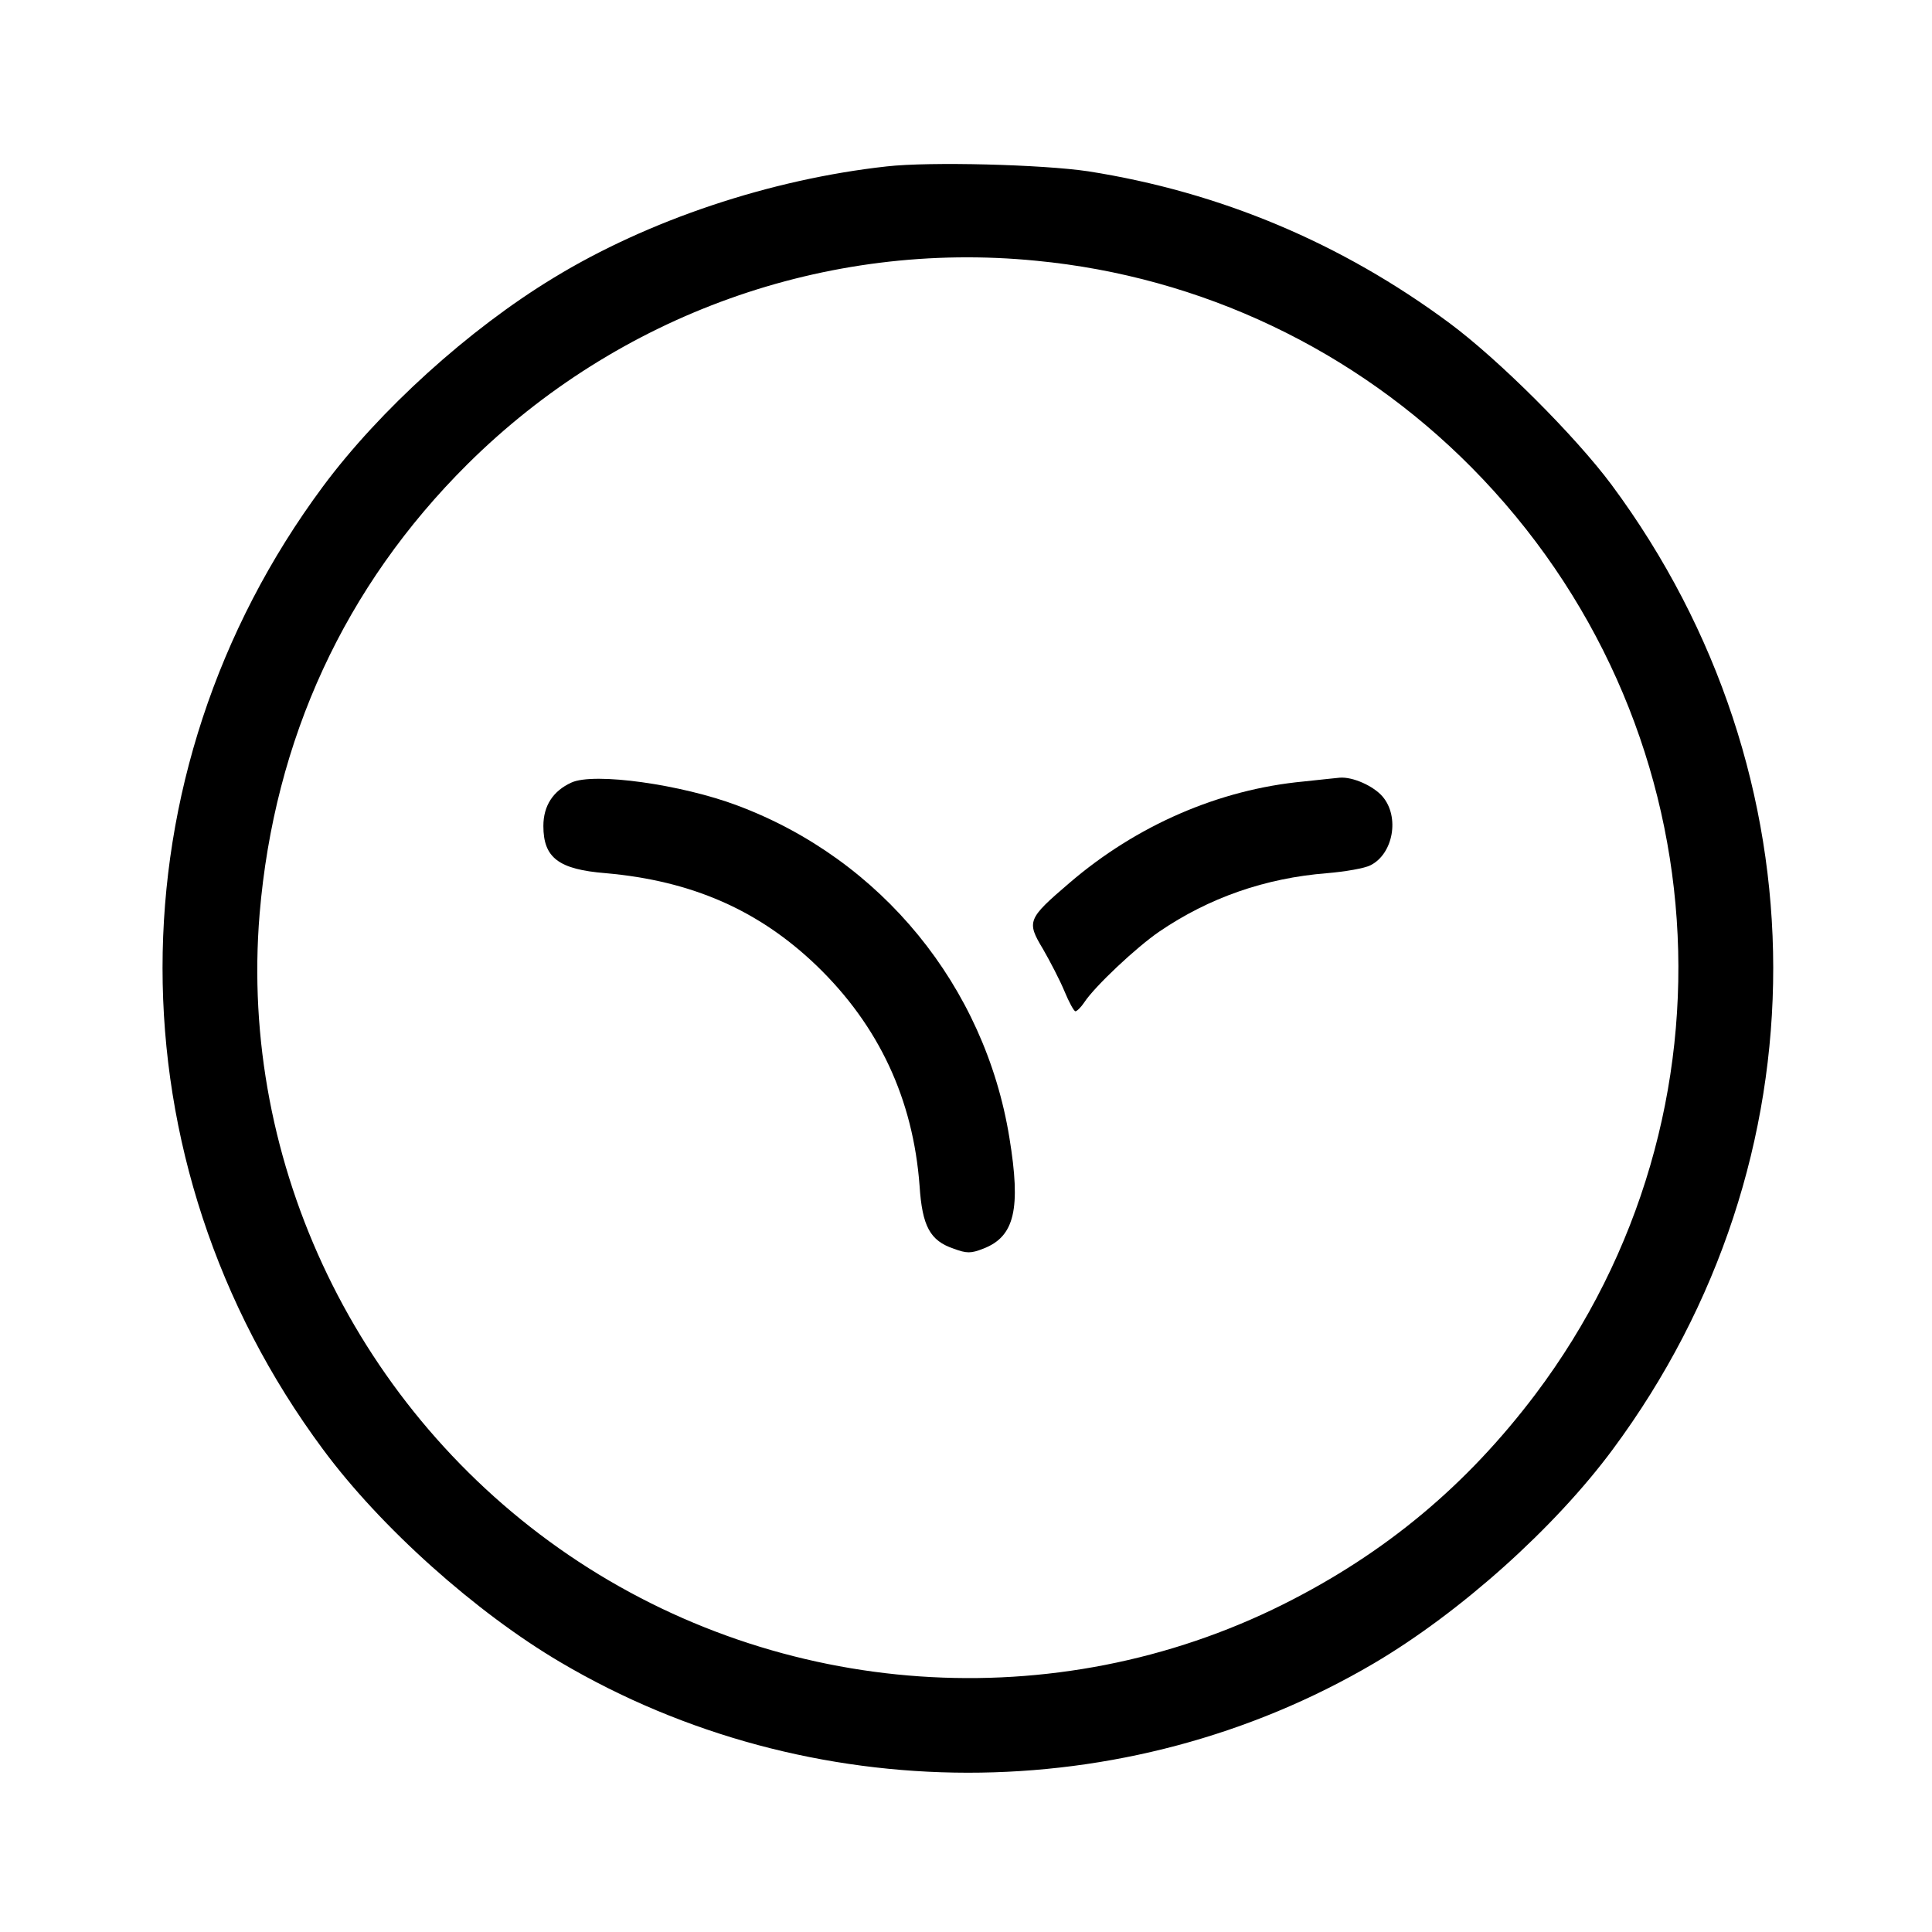 <?xml version="1.0" standalone="no"?>
<!DOCTYPE svg PUBLIC "-//W3C//DTD SVG 20010904//EN"
 "http://www.w3.org/TR/2001/REC-SVG-20010904/DTD/svg10.dtd">
<svg version="1.0" xmlns="http://www.w3.org/2000/svg"
 width="512pt" height="512pt" viewBox="0 0 512 512"
 preserveAspectRatio="xMidYMid meet">
<g transform="translate(0,512) scale(0.1,-0.1)"
fill="#000000" stroke="none">
<path d="M2350 4679 c-308 -34 -632 -142 -884 -296 -224 -136 -460 -350 -610
-552 -567 -764 -567 -1788 0 -2552 153 -207 405 -432 629 -564 661 -390 1498
-390 2156 -3 229 135 479 359 633 567 568 766 567 1787 -3 2556 -96 129 -298
331 -430 429 -286 212 -607 347 -957 402 -121 18 -419 26 -534 13z m396 -250
c438 -42 845 -236 1154 -548 661 -668 732 -1708 169 -2456 -182 -241 -397
-421 -669 -557 -603 -301 -1332 -251 -1893 131 -558 380 -874 1035 -819 1699
39 463 225 868 551 1192 399 396 950 594 1507 539z"/>
<path d="M1514 3046 c-48 -22 -74 -61 -74 -115 0 -84 40 -115 165 -125 228
-20 406 -98 559 -245 165 -159 256 -354 273 -584 7 -107 28 -145 90 -166 35
-13 46 -13 79 0 83 32 100 105 69 294 -65 401 -339 737 -720 880 -148 56 -381
89 -441 61z"/>
<path d="M3455 3049 c-224 -21 -443 -116 -621 -269 -111 -95 -114 -102 -70
-175 19 -33 45 -83 57 -112 12 -29 25 -53 29 -53 4 0 15 11 23 23 28 43 139
147 199 188 132 90 281 142 445 155 48 4 100 13 115 21 60 30 78 128 32 182
-24 28 -79 53 -114 50 -8 -1 -51 -5 -95 -10z"/>
</g>
</svg>
